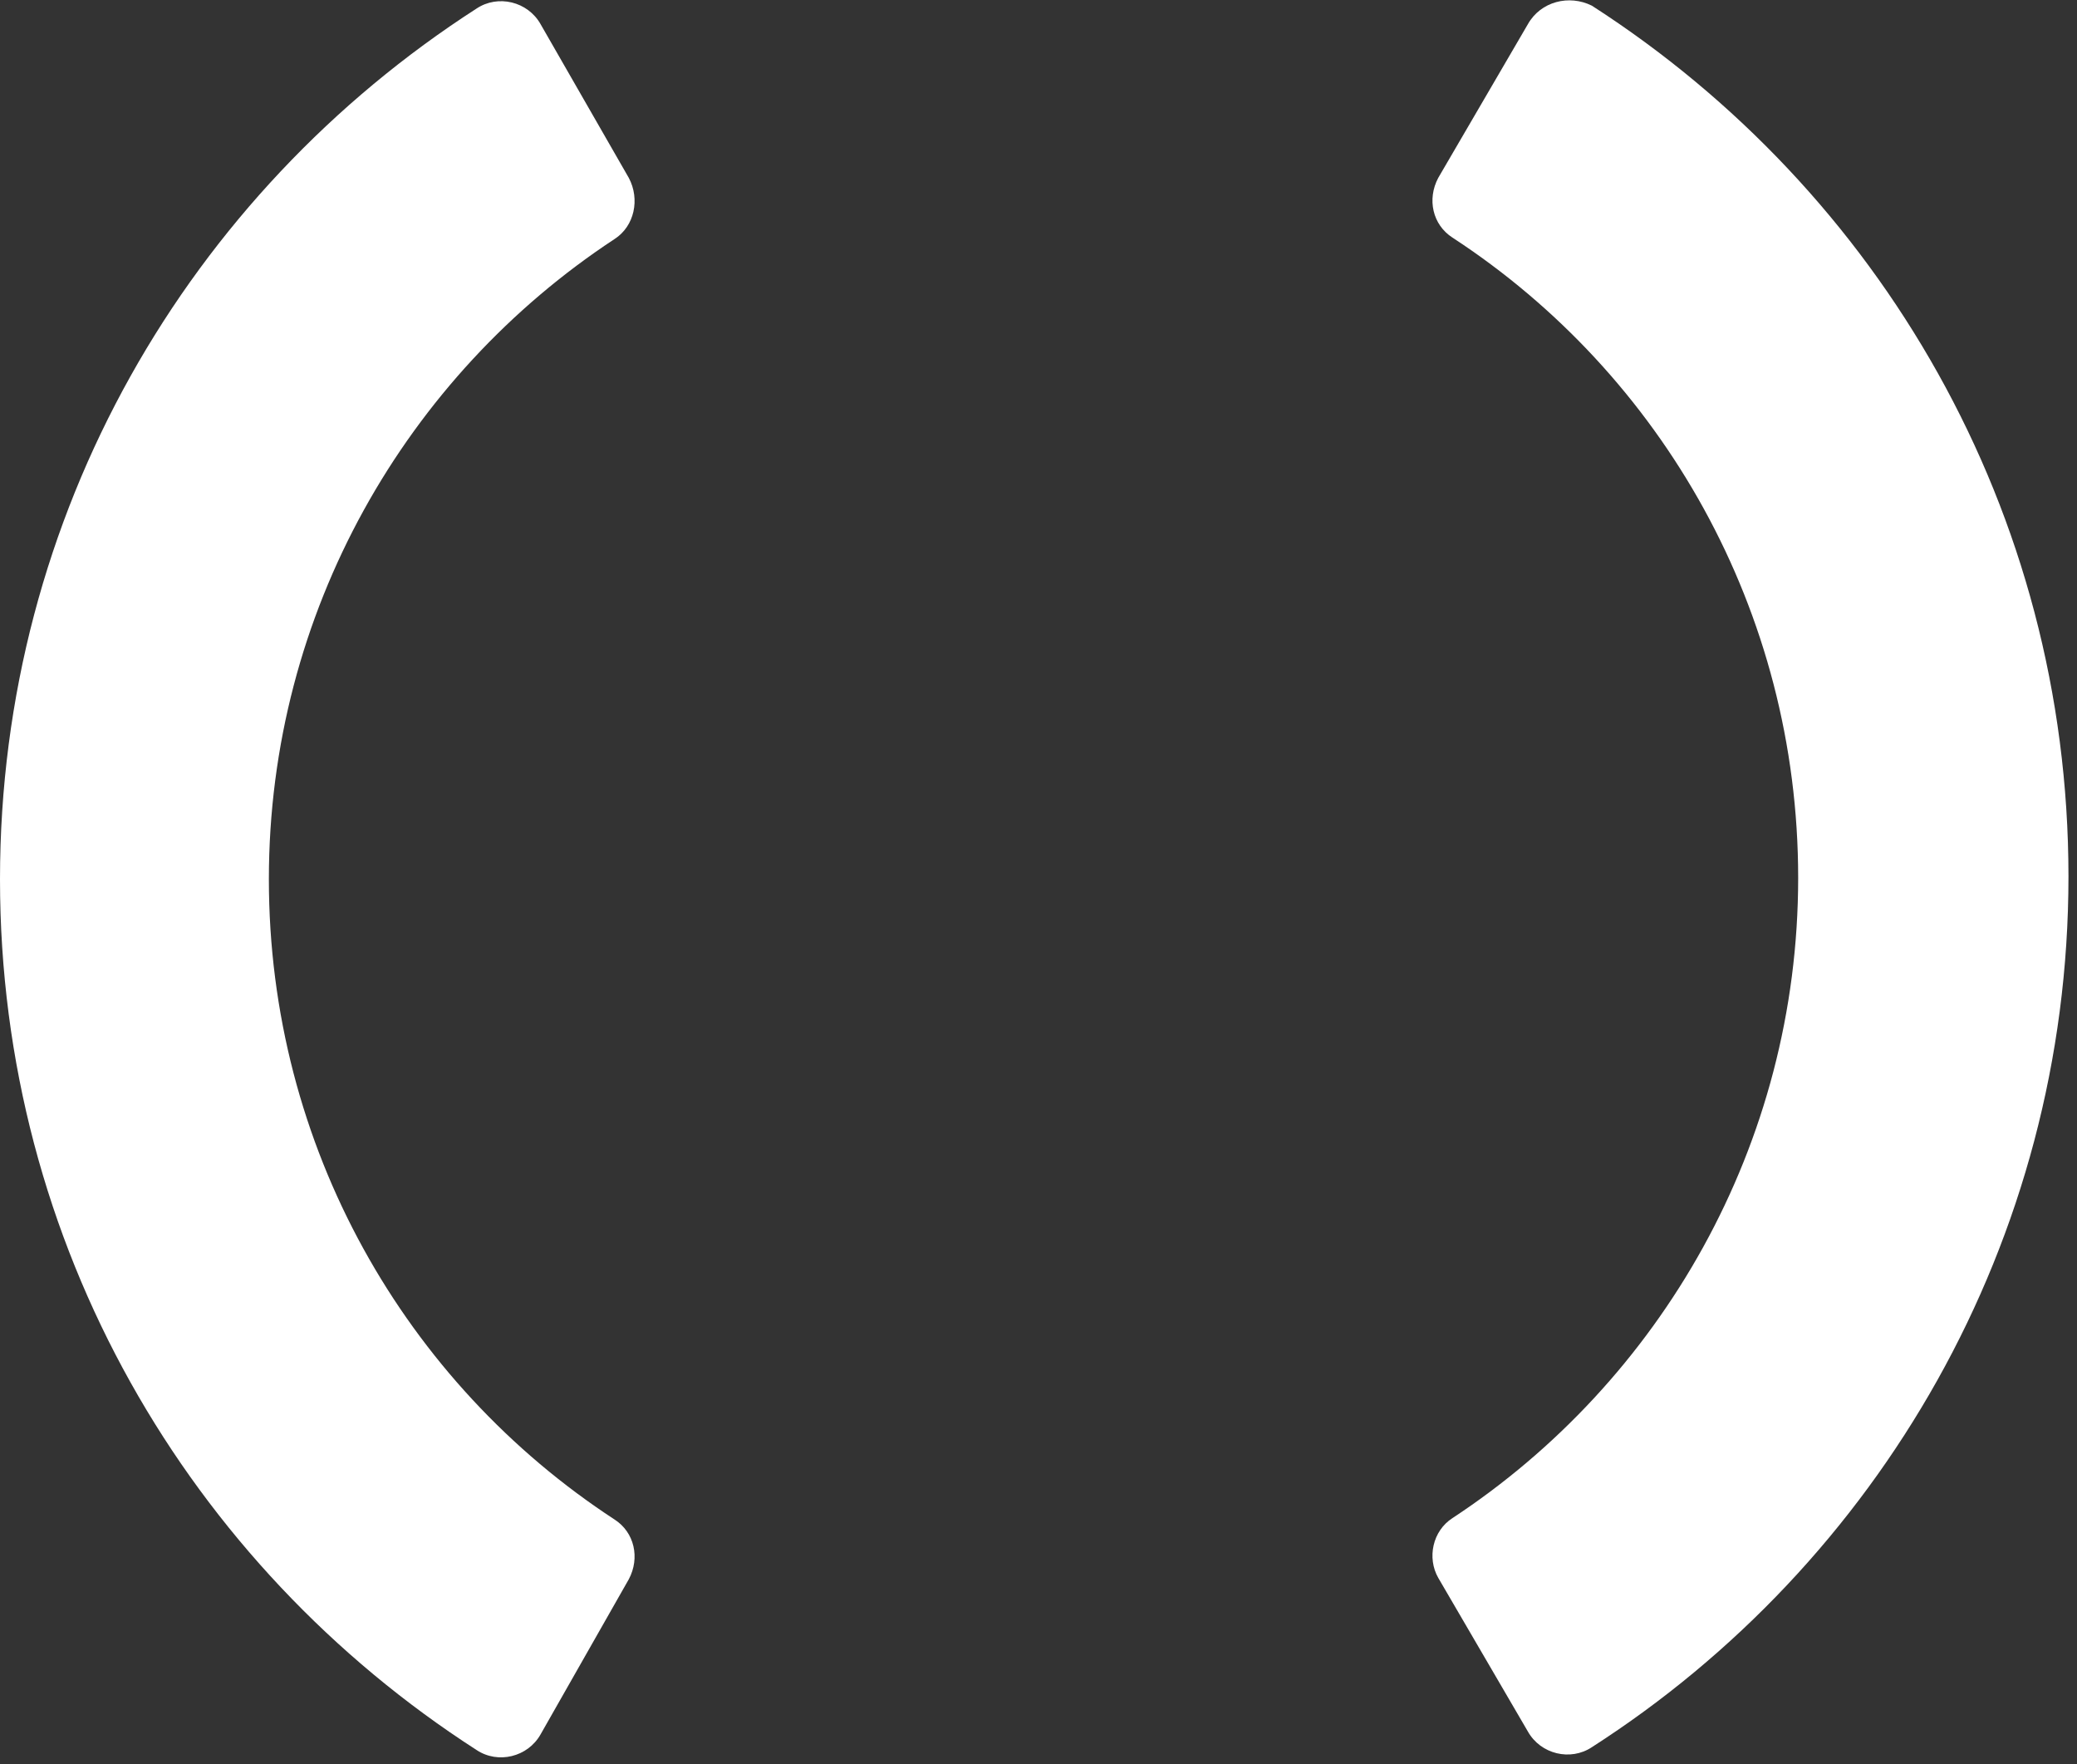 <svg width="146" height="124" viewBox="0 0 146 124" fill="none" xmlns="http://www.w3.org/2000/svg">
<rect x="0" y="0" width="146" height="124" fill="#333333" stroke="none"/>
<g clip-path="url(#clip0)">
<path fill-rule="evenodd" clip-rule="evenodd" d="M44.2 111C45 109.5 44.6 107.7 43.2 106.8C28.5 97.2 18.9 80.6 18.9 61.8C18.9 43 28.6 26.4 43.2 16.8C44.6 15.9 45 14 44.2 12.5L38 1.7C37.1 0.1 35 -0.4 33.5 0.6C13.3 13.6 0 36.1 0 61.8C0 87.5 13.3 110 33.5 123C35 124 37.1 123.5 38 121.9L44.2 111Z" fill="white"/>
<path fill-rule="evenodd" clip-rule="evenodd" d="M107.4 1.7L101.1 12.5C100.3 14 100.7 15.8 102.1 16.7C116.8 26.3 126.4 42.9 126.4 61.7C126.4 80.5 116.7 97.1 102.1 106.7C100.7 107.6 100.3 109.5 101.1 110.9L107.4 121.7C108.3 123.3 110.4 123.8 111.9 122.8C132 109.9 145.4 87.3 145.4 61.6C145.4 35.9 132.1 13.4 111.9 0.4C110.3 -0.4 108.3 0.1 107.4 1.7Z" fill="white"/>
</g>
<defs>
<clipPath id="clip0">
<rect width="145.4" height="123.5" fill="white"/>
</clipPath>
</defs>
</svg>
